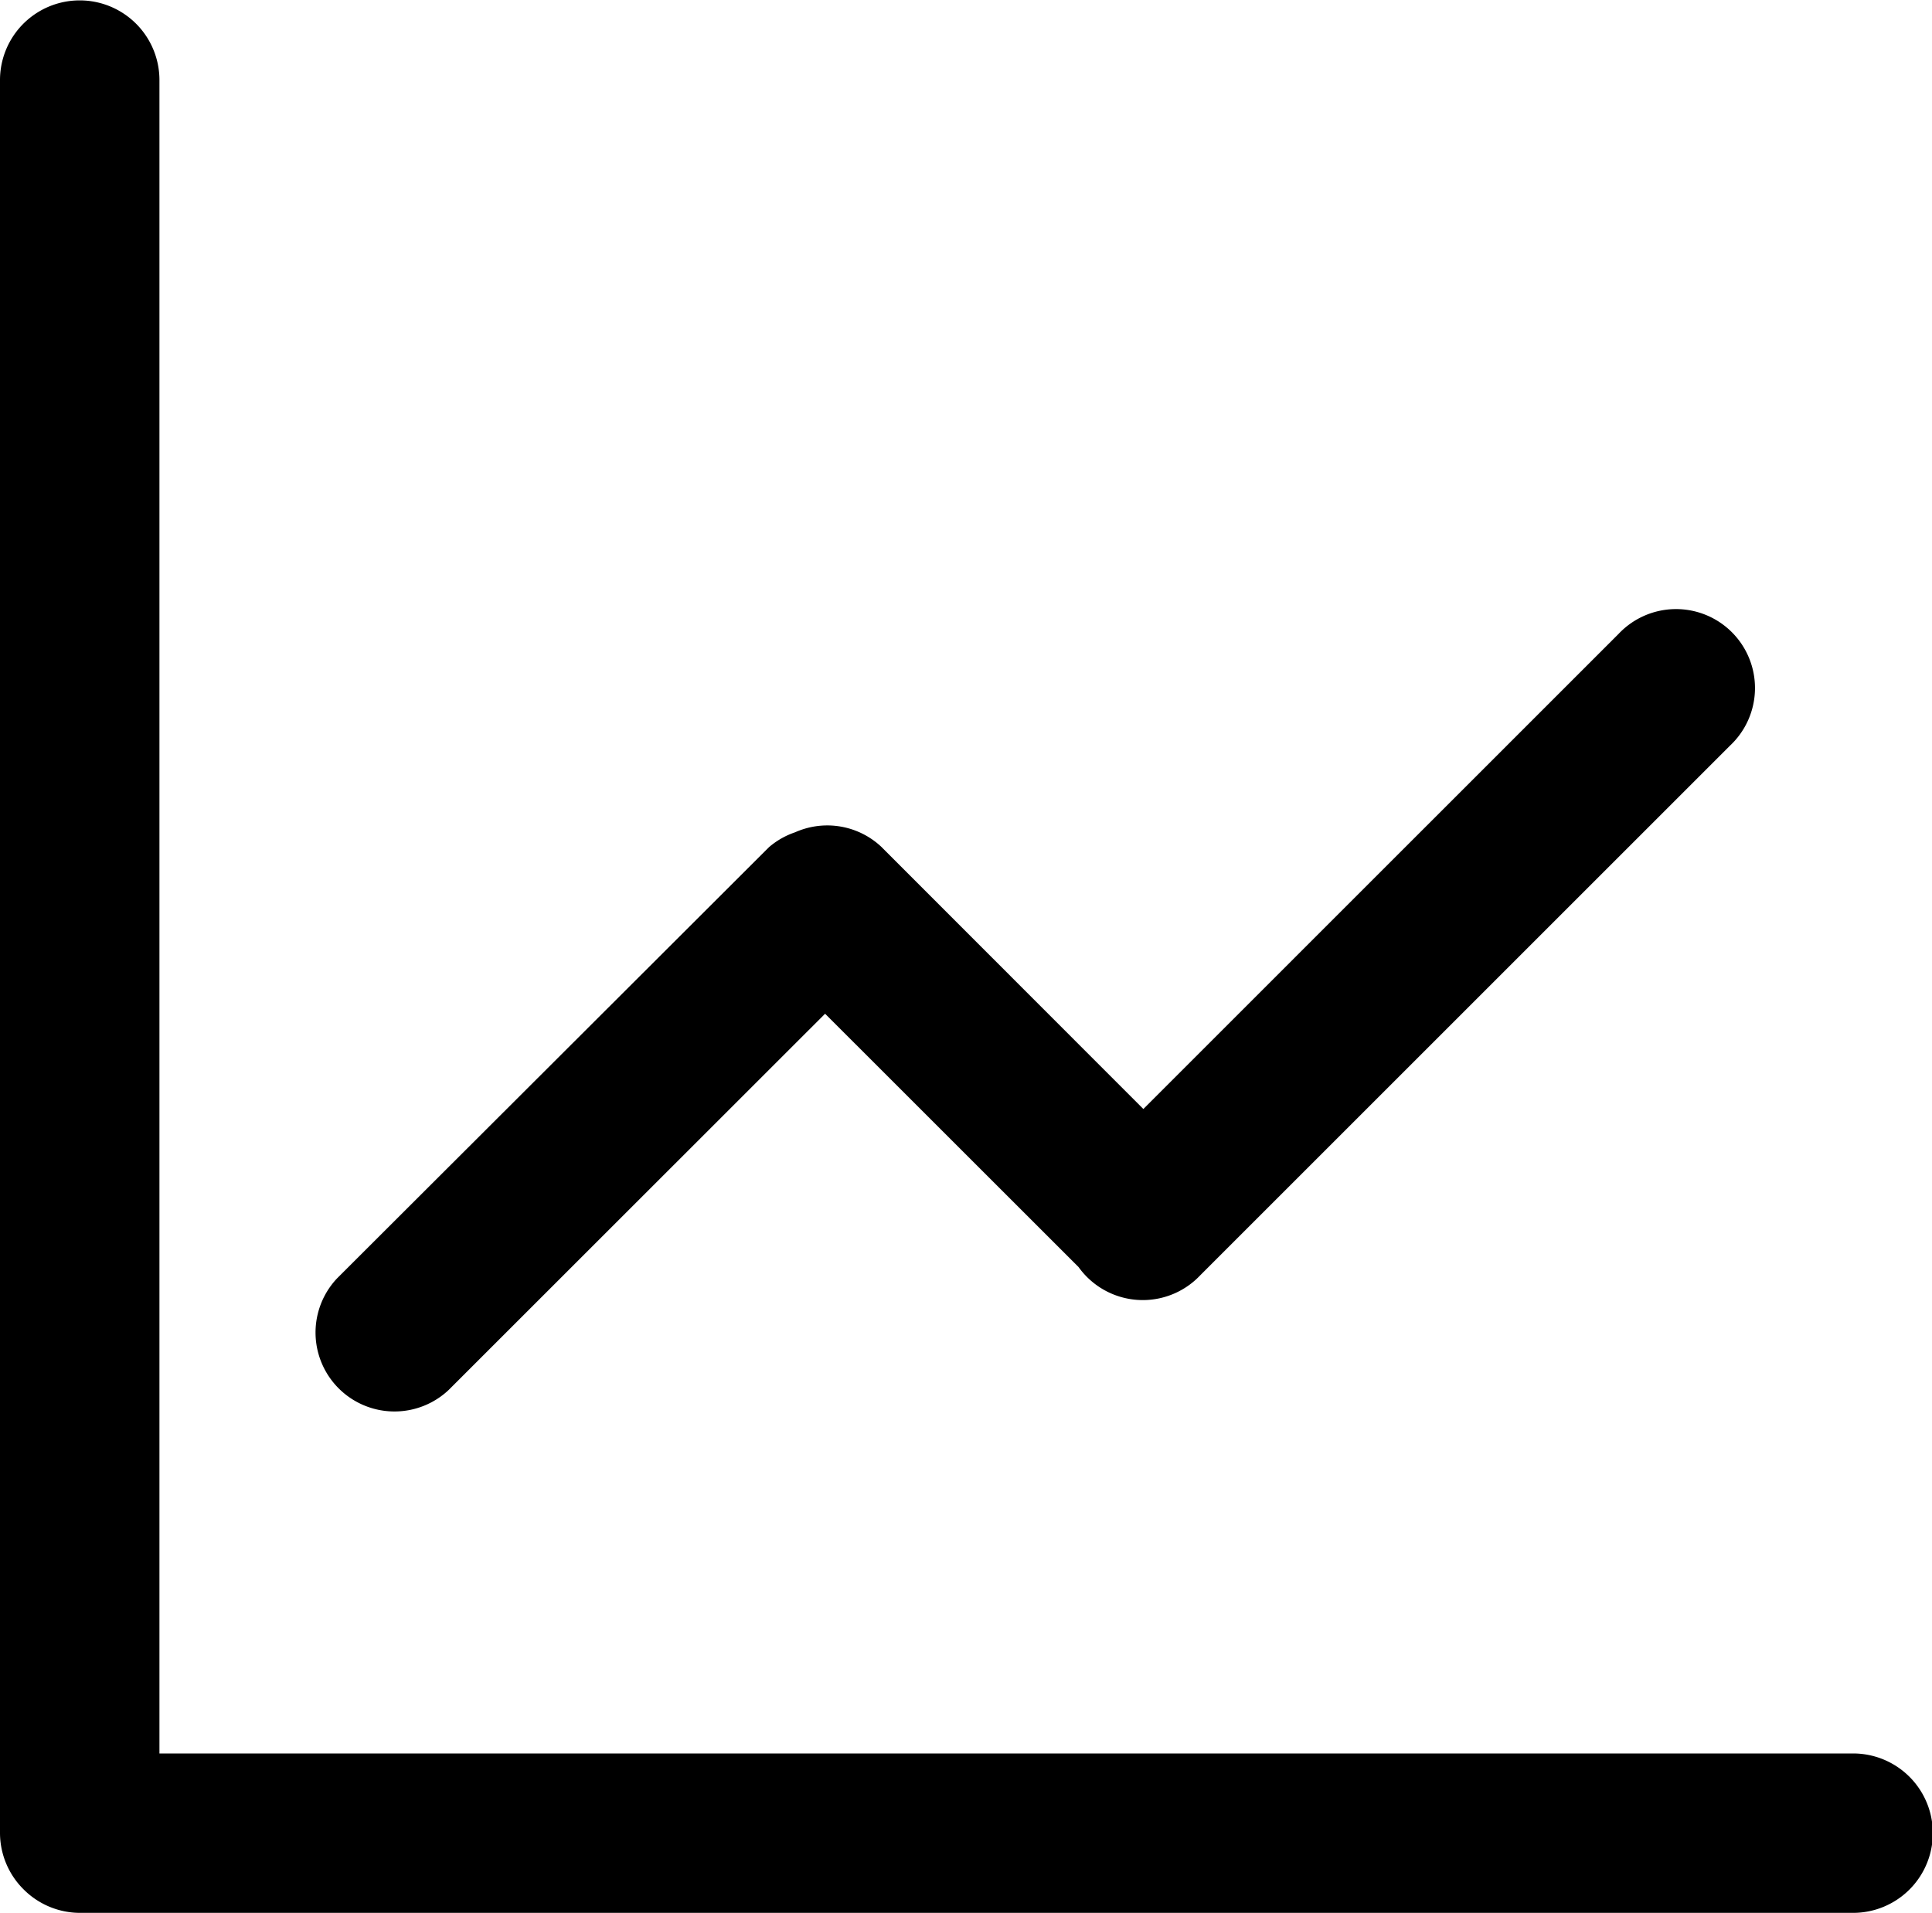 <?xml version="1.0" standalone="no"?><!DOCTYPE svg PUBLIC "-//W3C//DTD SVG 1.1//EN" "http://www.w3.org/Graphics/SVG/1.1/DTD/svg11.dtd"><svg t="1513067044219" class="icon" style="" viewBox="0 0 1034 1024" version="1.1" xmlns="http://www.w3.org/2000/svg" p-id="5328" xmlns:xlink="http://www.w3.org/1999/xlink" width="807.812" height="800"><defs><style type="text/css"></style></defs><path d="M85.333 981.333a42.667 42.667 0 0 1-85.333 0V42.667a42.667 42.667 0 0 1 85.333 0zM42.667 1024a42.667 42.667 0 0 1 0-85.333h949.316a42.667 42.667 0 0 1 0 85.333z m197.427-279.893a42.257 42.257 0 0 1-59.733-59.733l231.219-230.878A42.257 42.257 0 0 1 471.04 513.229z m402.295-61.44a42.257 42.257 0 1 1-59.733-59.733l283.58-283.58a42.257 42.257 0 1 1 59.733 59.733z m-1.092-59.597A42.257 42.257 0 0 1 581.632 682.667L411.989 513.092a42.257 42.257 0 0 1 59.733-59.733z" p-id="5329"></path></svg>